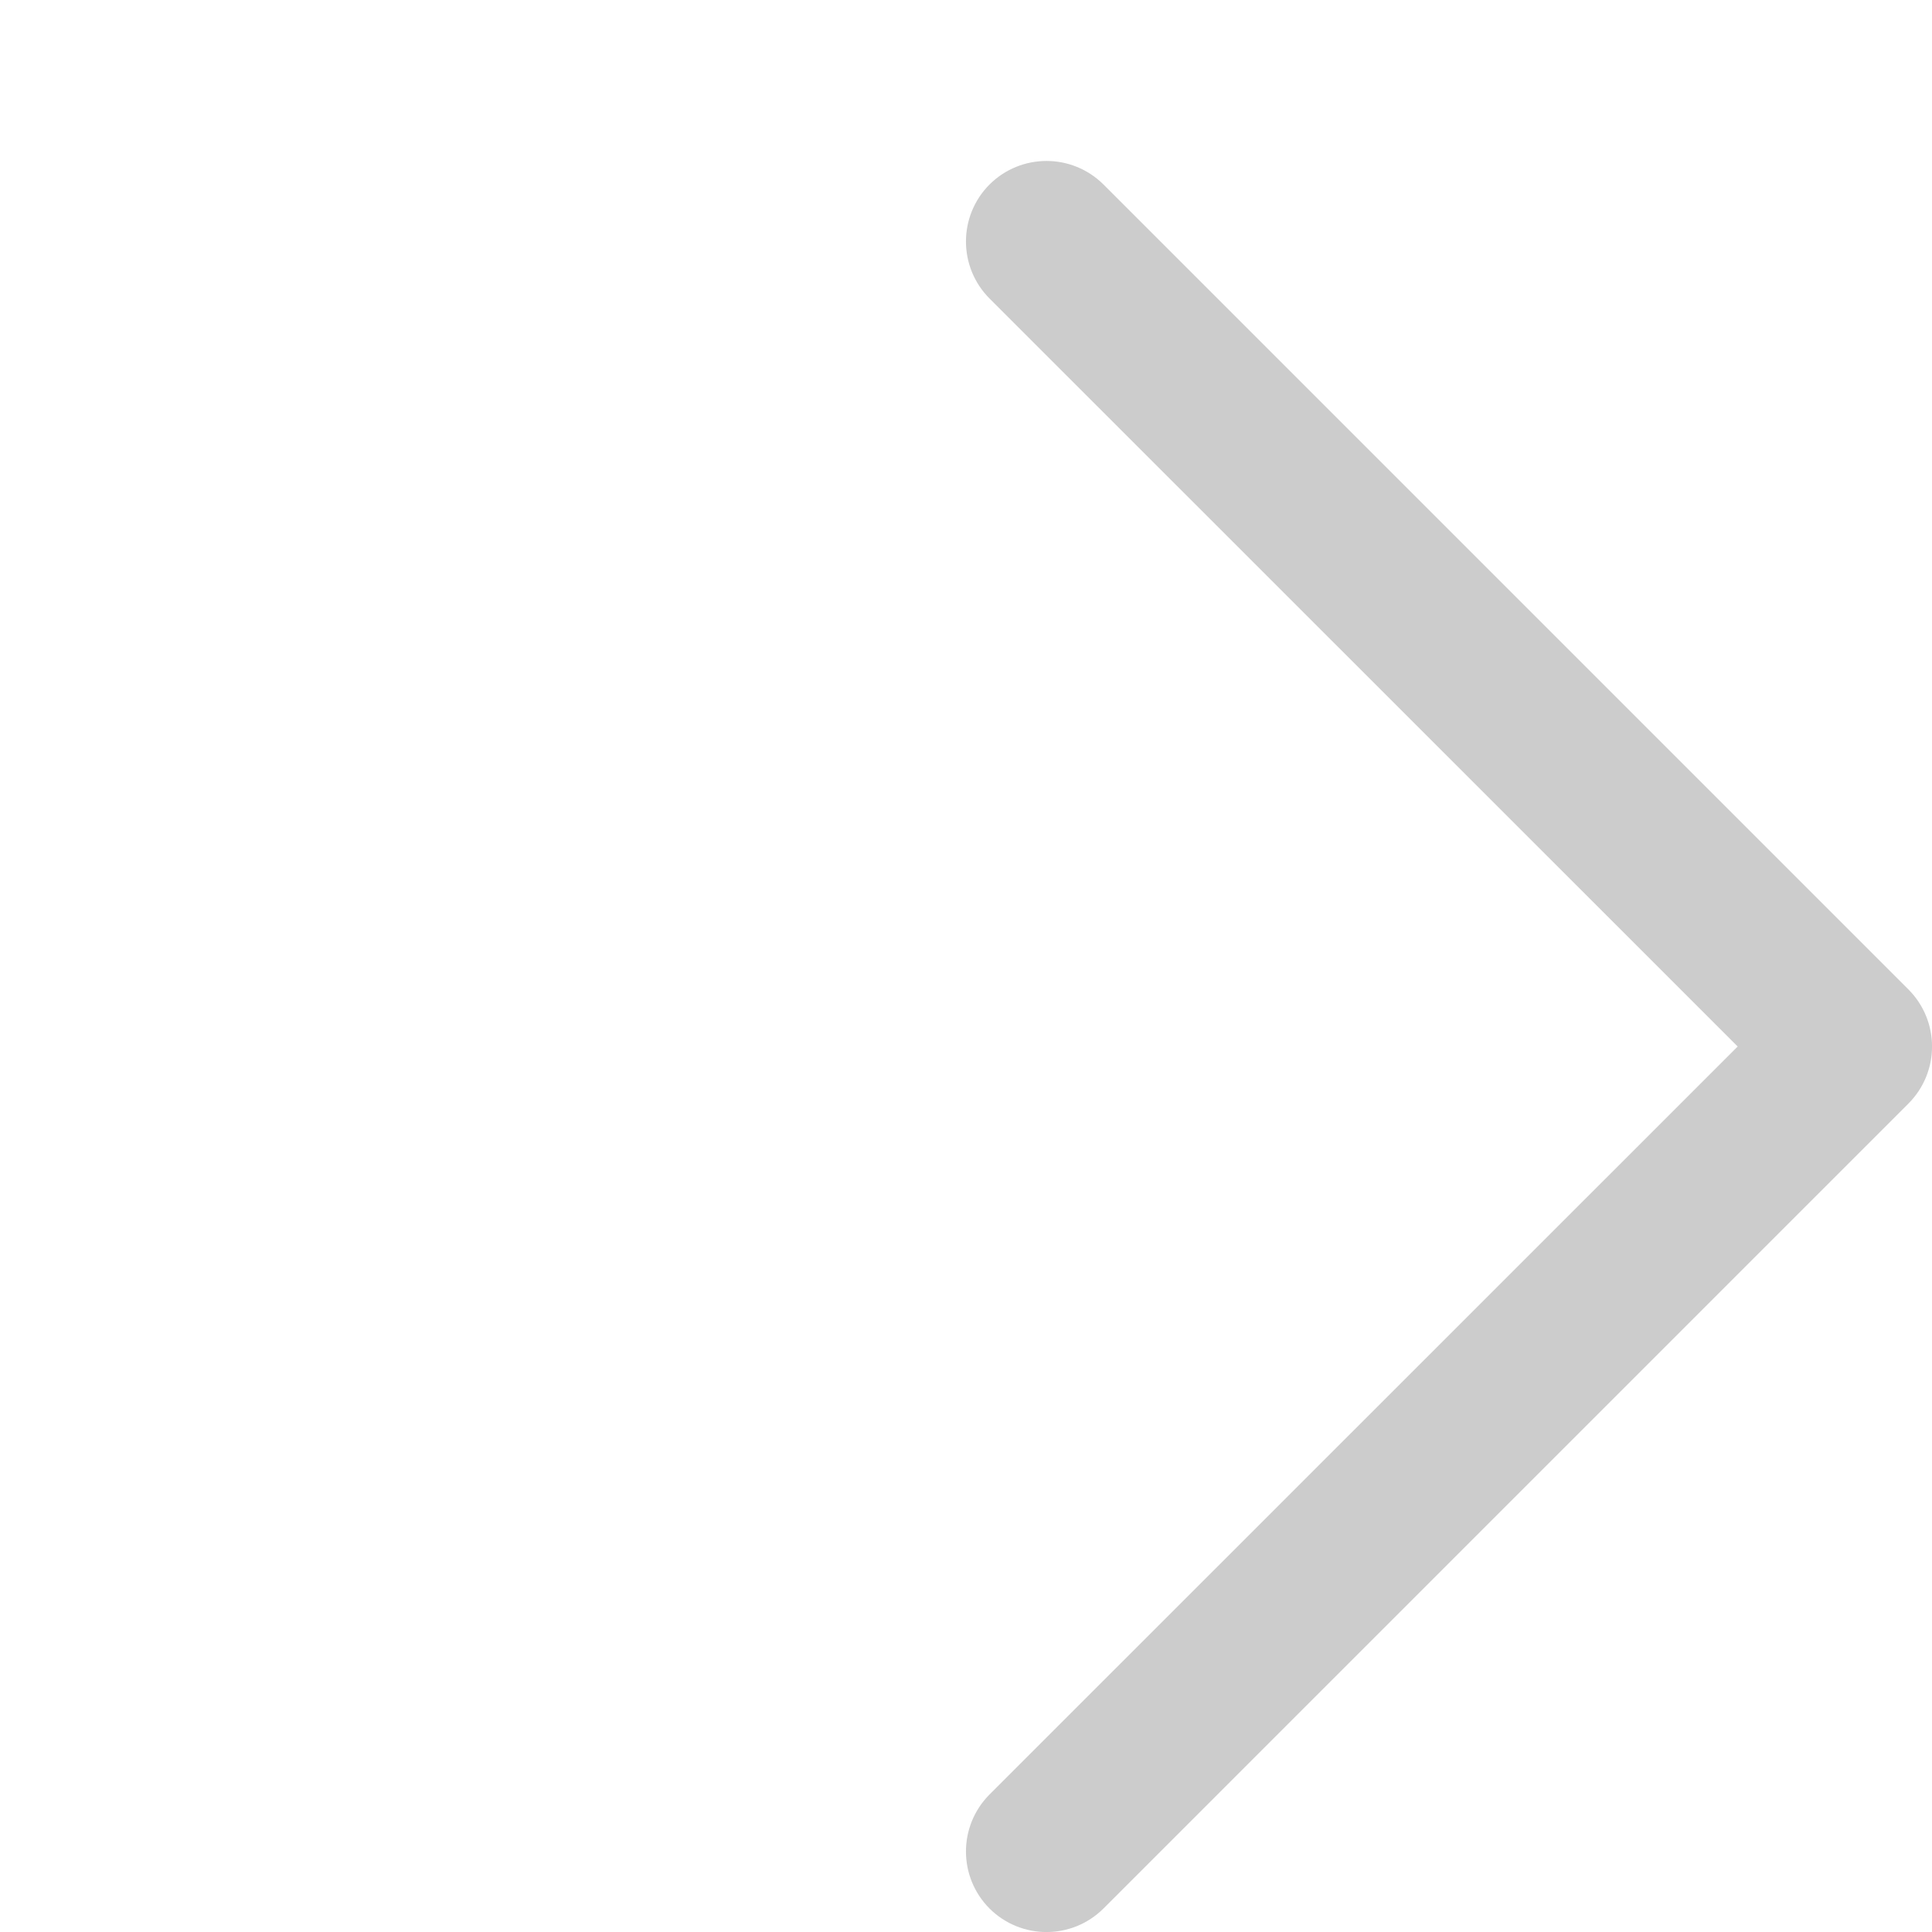 <?xml version="1.0" encoding="UTF-8"?>
<svg width="12px" height="12px" viewBox="0 0 12 12" version="1.1" xmlns="http://www.w3.org/2000/svg" xmlns:xlink="http://www.w3.org/1999/xlink">
    <!-- Generator: Sketch 62 (91390) - https://sketch.com -->
    <title>icon/Chevron</title>
    <desc>Created with Sketch.</desc>
    <g id="icon/Chevron" stroke="none" stroke-width="1" fill="none" fill-rule="evenodd">
        <path d="M10.793,6.5 L6.146,11.146 C5.951,11.342 5.951,11.658 6.146,11.854 C6.342,12.049 6.658,12.049 6.854,11.854 L11.854,6.854 C12.049,6.658 12.049,6.342 11.854,6.146 L6.854,1.146 C6.658,0.951 6.342,0.951 6.146,1.146 C5.951,1.342 5.951,1.658 6.146,1.854 L10.793,6.5 Z" id="路径-11" fill="#CCCCCC"></path>
    </g>
</svg>